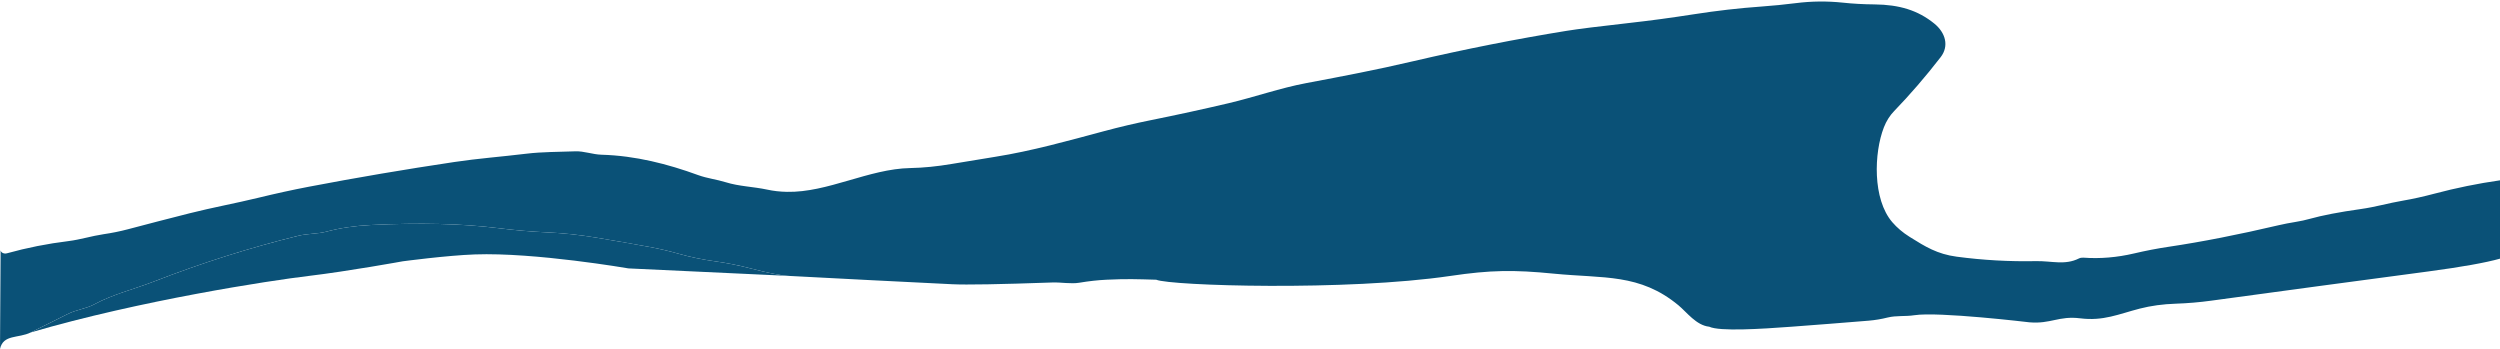 <svg width="1440" height="201" viewBox="0 0 1440 201" fill="none" xmlns="http://www.w3.org/2000/svg">
<path d="M454.513 158.926C449.824 158.681 442.422 157.238 432.31 154.6C425.539 152.828 418.701 151.464 411.794 150.506C404.597 149.511 397.708 148.081 391.125 146.219C385.31 144.563 379.401 143.192 373.398 142.106C363.166 140.231 353.002 138.459 342.906 136.79C333.663 135.251 324.369 134.268 315.023 133.841C306.07 133.44 296.622 132.619 286.68 131.377C266.011 128.804 241.633 128.215 213.546 129.612C204.302 130.065 195.784 131.339 187.991 133.434C182.977 134.773 177.093 134.501 171.696 135.84C143.813 142.707 116.203 151.451 88.867 162.069C77.432 166.531 64.898 169.519 54.333 175.281C49.703 177.803 44.024 178.346 39.01 180.868C31.779 184.516 24.685 188.053 17.727 191.48C80.799 173.018 155.324 161.616 177.912 158.926C200.5 156.237 232 150.506 232 150.506C232 150.506 257.23 147.132 273.5 146.549C308.182 145.305 362 154.6 362 154.6L454.513 158.926Z" fill="#0A5177"/>
<path d="M0.676 144.957C0.474 144.671 0.365 144.352 0.358 144.027L0 200.987C1.867 192.451 10.565 195.011 17.727 191.48C24.685 188.053 31.779 184.516 39.01 180.868C44.024 178.346 49.703 177.803 54.333 175.281C64.898 169.519 77.432 166.531 88.867 162.069C116.203 151.451 143.813 142.707 171.696 135.84C177.093 134.501 182.977 134.773 187.991 133.434C195.784 131.339 204.302 130.065 213.546 129.612C241.633 128.215 266.011 128.804 286.68 131.377C296.622 132.619 306.07 133.44 315.023 133.841C324.369 134.268 333.663 135.251 342.906 136.79C353.002 138.459 363.166 140.231 373.398 142.106C379.401 143.192 385.31 144.563 391.125 146.219C397.708 148.081 404.597 149.511 411.794 150.506C418.701 151.464 425.539 152.828 432.31 154.6C442.422 157.238 449.824 158.681 454.513 158.926C485.466 160.569 516.802 162.166 548.521 163.718C556.554 164.119 575.773 163.783 606.18 162.709C611.296 162.535 616.847 163.66 621.707 162.845C627.164 161.927 632.374 161.351 637.337 161.119C649.743 160.556 654.028 160.789 666 161.119C674.069 164.611 775.591 167.781 835.5 158.926C858.492 155.528 871.871 155.342 895 157.626C923.76 160.466 944.449 157.406 966.736 175.805C971.573 179.798 977.031 187.406 984.5 188.182C990.5 191 1014.29 189.502 1032.02 188.182C1046.96 187.07 1061.74 185.913 1076.37 184.71C1080.04 184.399 1083.68 183.791 1087.3 182.886C1092.34 181.644 1097.43 182.382 1102.65 181.567C1116.48 179.394 1168.95 185.653 1168.95 185.653C1181.17 186.709 1185.94 181.819 1198.11 183.346C1211.65 185.045 1220.23 180.921 1232.59 177.739C1238.95 176.11 1245.83 175.172 1253.21 174.926C1260.05 174.694 1266.83 174.118 1273.55 173.2C1314.85 167.573 1356.6 161.954 1398.79 156.341C1417.89 153.793 1431.63 151.342 1440 148.988V103.867C1427.24 105.691 1414.66 108.252 1402.24 111.55C1395.87 113.244 1389.82 114.583 1384.11 115.566C1375.74 116.982 1368.5 119.194 1359.63 120.435C1347.42 122.156 1337.67 124.031 1330.39 126.062C1327.81 126.786 1325.22 127.355 1322.61 127.769C1318.81 128.39 1315.47 129.036 1312.58 129.709C1289.42 135.154 1268.29 139.299 1249.17 142.145C1242.57 143.128 1235.92 144.408 1229.22 145.986C1219.36 148.301 1209.62 149.11 1200 148.411C1199.09 148.348 1198.18 148.519 1197.4 148.896C1189.41 152.893 1181.66 150.254 1172.84 150.409C1157.44 150.72 1142.18 149.866 1127.05 147.849C1115.84 146.368 1108.84 141.991 1100.37 136.697L1099.81 136.344C1095.97 133.938 1092.69 131.151 1089.96 127.982C1078.5 114.693 1079.41 87.994 1085.11 73.366C1086.55 69.693 1088.52 66.557 1091.05 63.957C1100.22 54.464 1109.14 44.123 1117.81 32.935C1122.82 26.475 1120.59 18.812 1114.15 13.573C1104.68 5.891 1094.04 2.69 1079.72 2.535C1073.36 2.483 1067.28 2.147 1061.48 1.526C1052.35 0.569 1043.3 0.666 1034.31 1.817C1027.85 2.632 1021.24 3.285 1014.49 3.776C1001.7 4.682 988.616 6.182 975.246 8.277C962.66 10.243 950.578 11.873 938.998 13.166C921.109 15.171 908.89 16.703 902.342 17.764C873.368 22.459 843.916 28.292 813.987 35.264C803.107 37.798 792.866 40.017 783.265 41.918C773.22 43.923 762.928 45.908 752.389 47.874C737.578 50.648 722.613 55.925 707.726 59.437C692.923 62.916 677.882 66.194 662.602 69.273C653.768 71.058 644.866 73.153 635.896 75.558C615.252 81.088 594.353 86.966 573.224 90.322C564.97 91.642 556.63 93.013 548.206 94.435C539.782 95.871 531.8 96.66 524.263 96.802C500.49 97.255 476.675 111.007 453.26 110.502C449.269 110.425 445.492 109.998 441.928 109.222C433.895 107.495 425.812 107.398 418.036 104.973C412.74 103.324 407.445 102.781 402.15 100.86C384.679 94.478 366.031 89.666 346.513 89.123C341.218 88.968 336.357 86.95 331.267 87.163C321.7 87.552 312.516 87.396 302.949 88.56C289.238 90.229 275.118 91.296 261.714 93.314C233.524 97.517 205.59 102.264 177.912 107.553C168.532 109.351 158.769 111.485 148.622 113.956C135.73 117.099 122.351 119.524 109.254 122.841C96.771 125.997 84.885 129.075 73.595 132.076C69.144 133.253 64.488 134.197 59.628 134.908C52.798 135.917 46.301 138.012 39.471 138.866C27.397 140.341 15.561 142.688 3.965 145.909C3.562 146.02 3.131 146.057 2.706 146.016C2.28 145.975 1.874 145.858 1.521 145.673C1.168 145.489 0.879 145.244 0.676 144.957Z" fill="#0A5177"/>
</svg>
